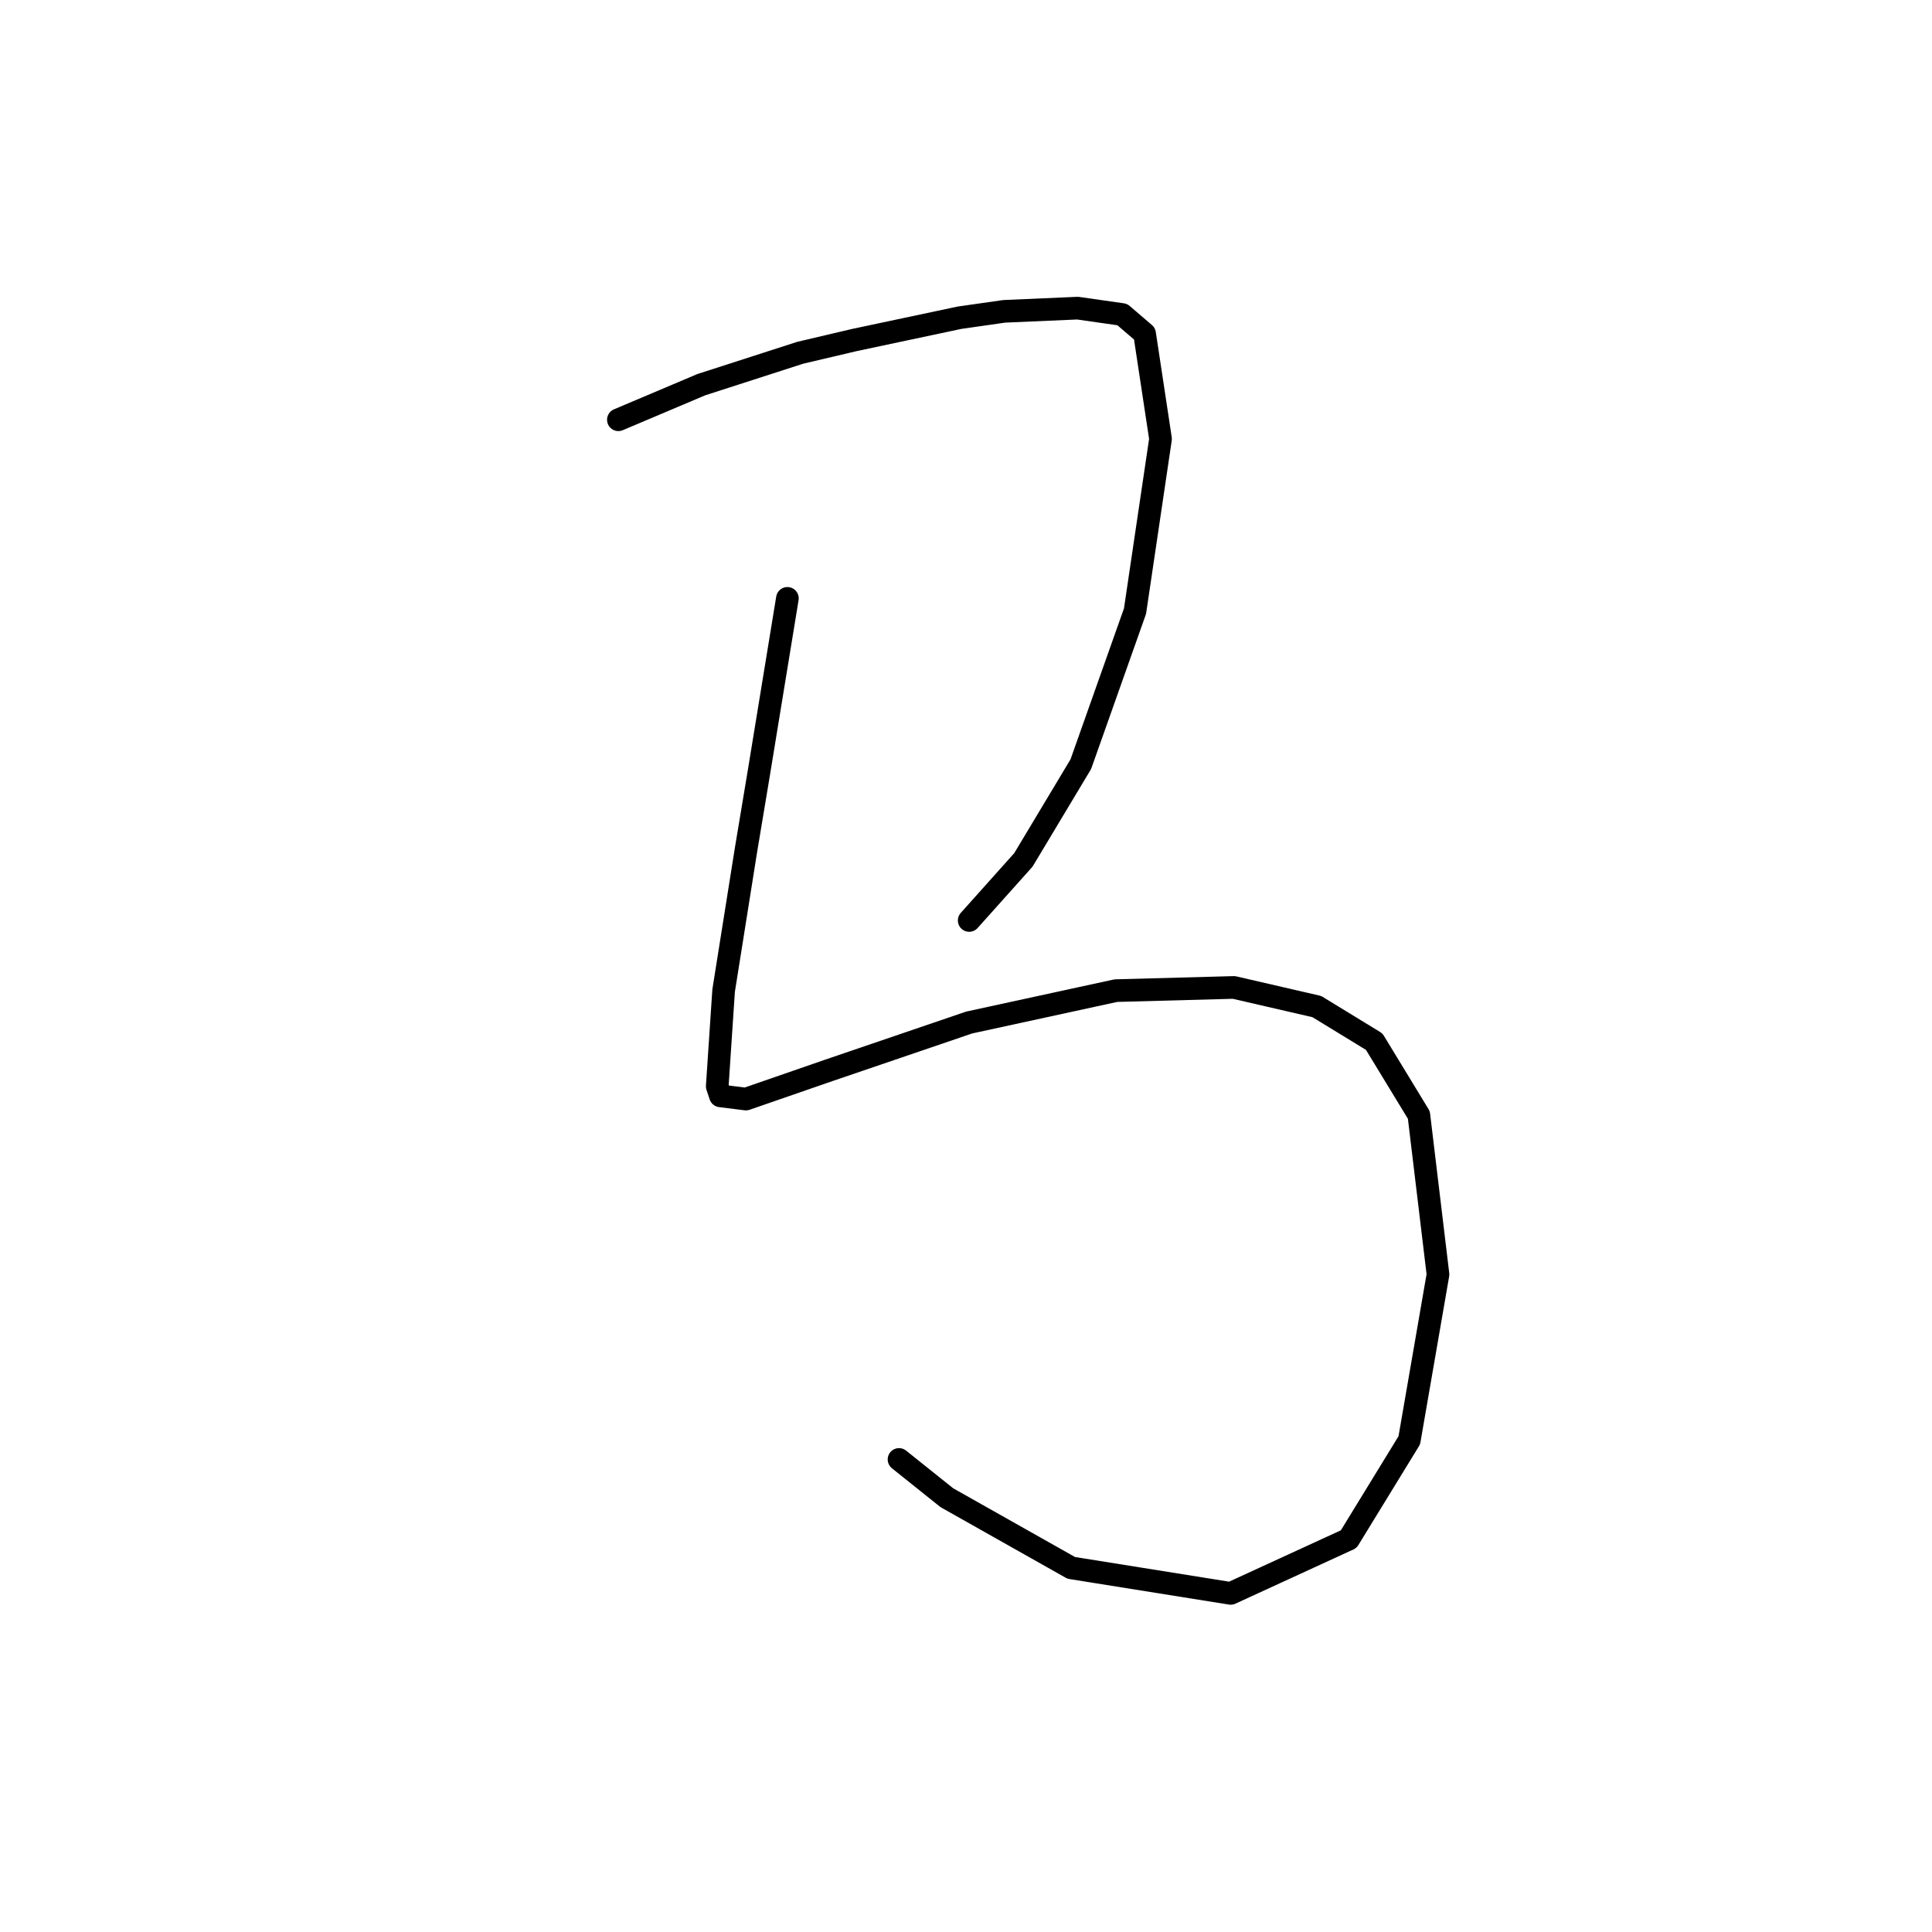 <?xml version="1.0" standalone="no"?>
    <svg width="256" height="256" xmlns="http://www.w3.org/2000/svg" version="1.1">
    <polyline stroke="black" stroke-width="3" stroke-linecap="round" fill="transparent" stroke-linejoin="round" points="81.938 55.621 92.925 50.972 106.025 46.746 113.209 45.056 127.154 42.098 133.07 41.253 142.79 40.83 148.706 41.675 151.664 44.211 153.777 58.156 150.396 80.976 143.212 101.26 135.606 113.938 128.422 121.967 128.422 121.967 " />
        <polyline stroke="black" stroke-width="3" stroke-linecap="round" fill="transparent" stroke-linejoin="round" points="104.335 79.286 100.531 102.528 98.841 112.67 95.883 131.264 95.038 143.941 95.46 145.209 98.841 145.631 109.828 141.828 128.422 135.489 147.861 131.264 163.496 130.841 174.484 133.376 182.09 138.025 188.006 147.744 190.542 168.874 186.739 190.848 178.71 203.948 163.074 211.132 141.945 207.751 125.464 198.455 119.125 193.384 119.125 193.384 " />
        </svg>